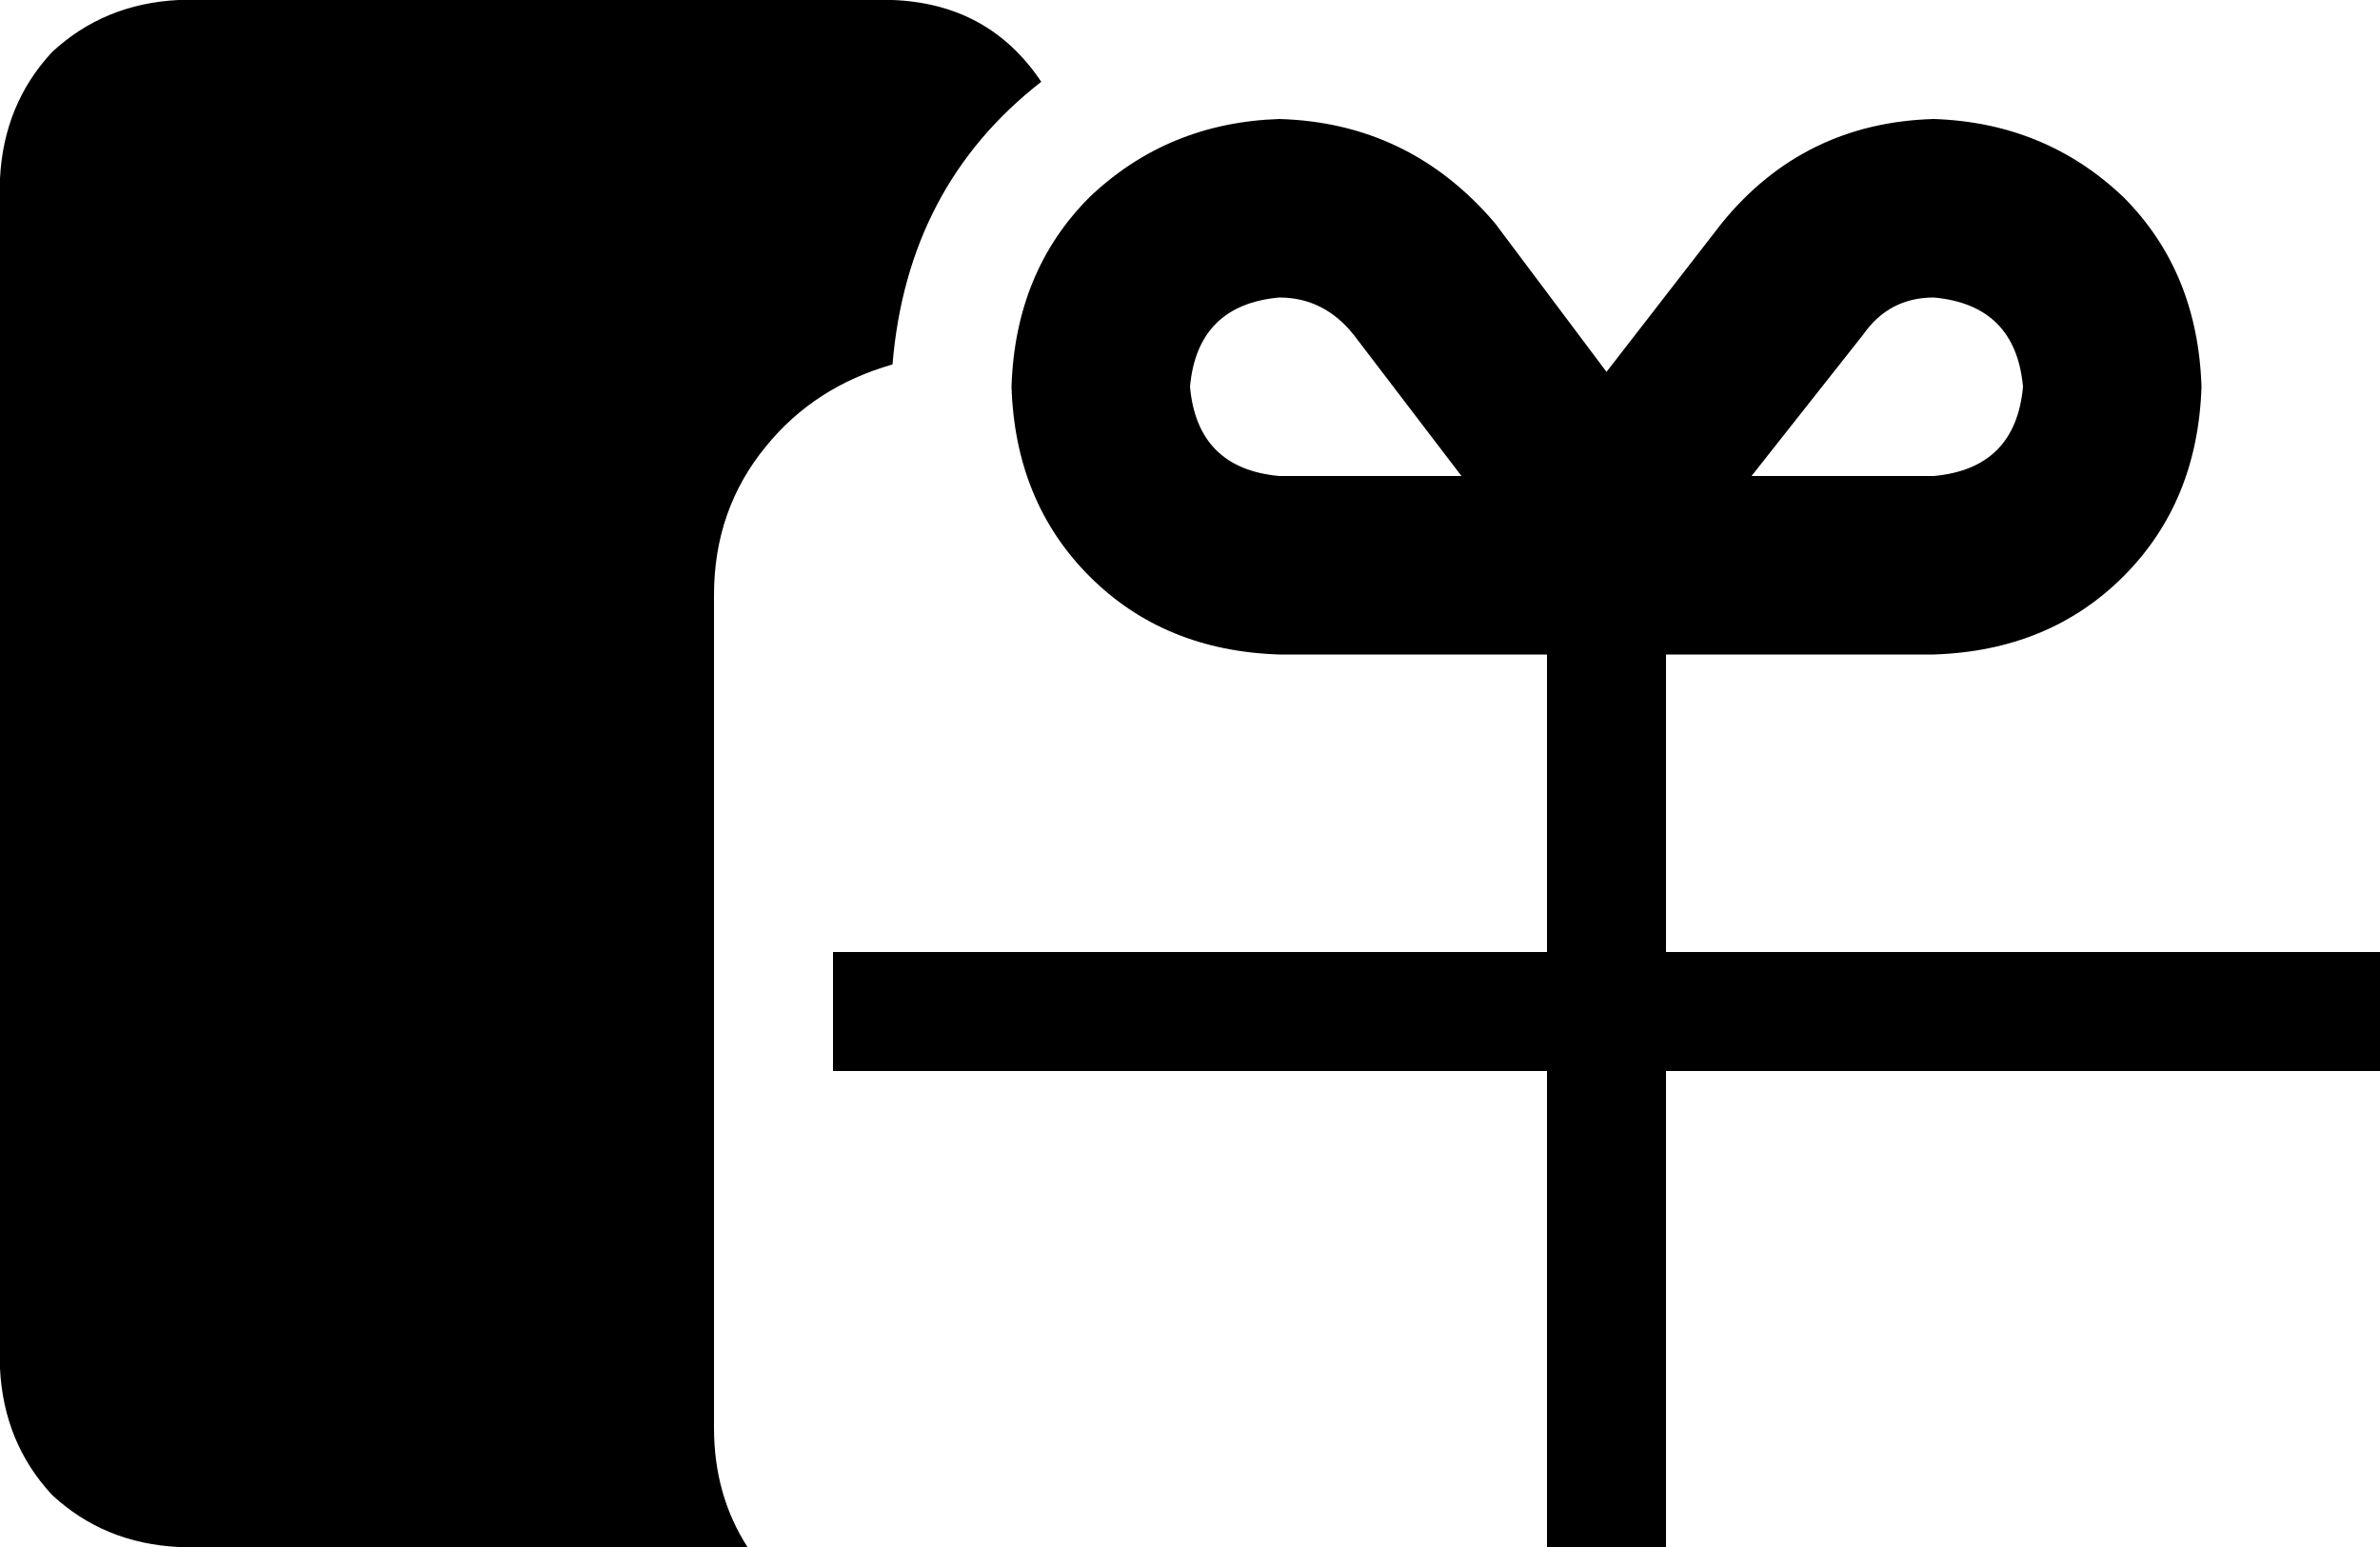 <svg xmlns="http://www.w3.org/2000/svg" viewBox="0 0 640 416">
    <path d="M 48 0 Q 28 1 14 14 L 14 14 Q 1 28 0 48 L 0 368 Q 1 388 14 402 Q 28 415 48 416 L 201 416 Q 192 402 192 384 L 192 160 Q 192 137 206 120 Q 219 104 240 98 Q 244 50 280 22 Q 266 1 240 0 L 48 0 L 48 0 Z M 364 90 L 393 128 L 344 128 Q 322 126 320 104 Q 322 82 344 80 Q 356 80 364 90 L 364 90 Z M 344 176 L 400 176 L 416 176 L 416 256 L 224 256 L 224 288 L 416 288 L 416 416 L 448 416 L 448 288 L 640 288 L 640 256 L 448 256 L 448 176 L 520 176 Q 551 175 571 155 Q 591 135 592 104 Q 591 73 571 53 Q 550 33 520 32 Q 485 33 463 60 L 432 100 L 402 60 Q 379 33 344 32 Q 314 33 293 53 Q 273 73 272 104 Q 273 135 293 155 Q 313 175 344 176 L 344 176 Z M 520 80 Q 542 82 544 104 Q 542 126 520 128 L 471 128 L 501 90 Q 508 80 520 80 L 520 80 Z"/>
</svg>
